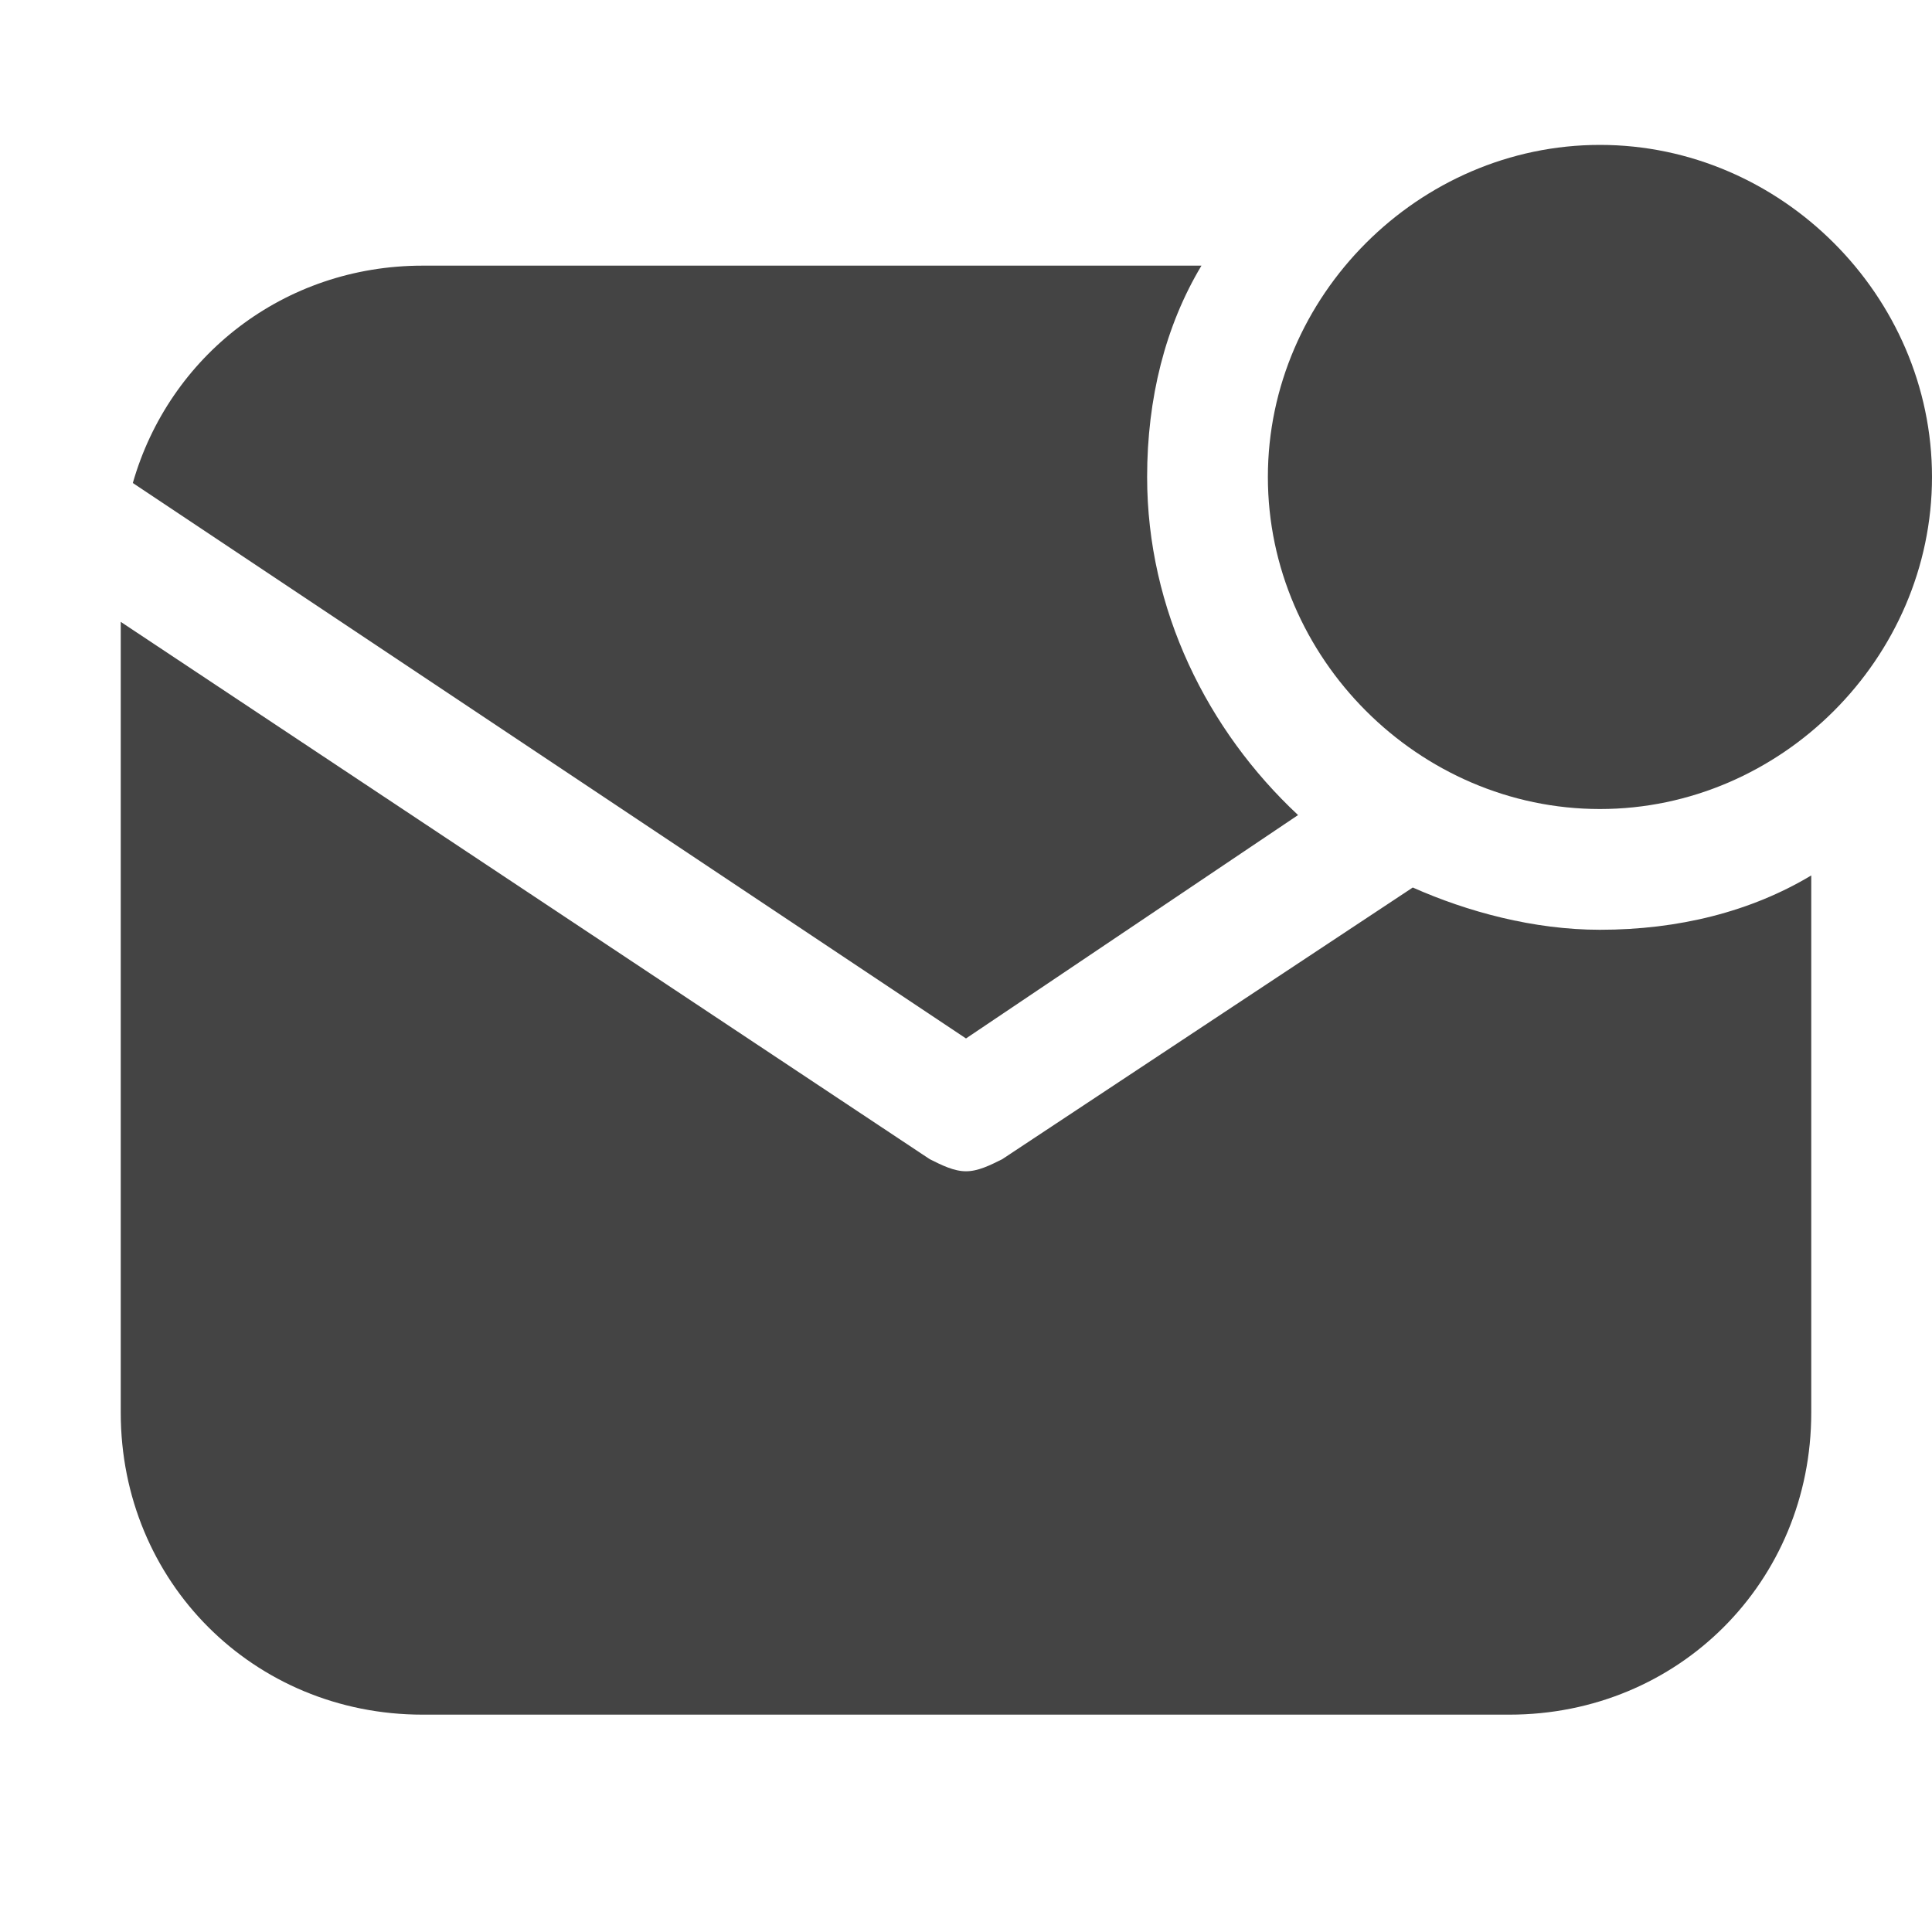 <?xml version="1.0" encoding="UTF-8" standalone="no"?>
<svg
   width="16"
   height="16"
   version="1.1"
   id="svg6"
   sodipodi:docname="mail-folder-inbox.svg"
   xml:space="preserve"
   inkscape:version="1.2.1 (9c6d41e410, 2022-07-14)"
   xmlns:inkscape="http://www.inkscape.org/namespaces/inkscape"
   xmlns:sodipodi="http://sodipodi.sourceforge.net/DTD/sodipodi-0.dtd"
   xmlns="http://www.w3.org/2000/svg"
   xmlns:svg="http://www.w3.org/2000/svg"><defs
     id="defs10" /><sodipodi:namedview
     id="namedview8"
     pagecolor="#ffffff"
     bordercolor="#000000"
     borderopacity="0.25"
     inkscape:showpageshadow="2"
     inkscape:pageopacity="0.0"
     inkscape:pagecheckerboard="0"
     inkscape:deskcolor="#d1d1d1"
     showgrid="false"
     inkscape:zoom="16.046875"
     inkscape:cx="-1.4333009"
     inkscape:cy="14.239533"
     inkscape:current-layer="svg6" /><g
     id="g858"
     style="fill:#444444;fill-opacity:1"><g
       id="g257"
       style="fill:#444444;fill-opacity:1"
       transform="matrix(0.5,0,0,0.5,0,0.2)">
	<path
   d="M 26.5,13 C 23.5,13 21,10.5 21,7.5 21,4.5 23.5,2 26.5,2 c 3,0 5.5,2.5 5.5,5.5 0,3 -2.5,5.5 -5.5,5.5 z"
   id="path255"
   style="fill:#444444;fill-opacity:1" />
</g><g
       id="g851"
       style="fill:#444444;fill-opacity:1"><path
         d="M 9.5,3.95 C 9.5,3.3 9.65,2.7 9.95,2.2 H 3.5 C 2.35,2.2 1.4,2.95 1.1,4 L 8,8.6 10.75,6.75 C 10,6.05 9.5,5.05 9.5,3.95 Z"
         id="path259"
         style="fill:#444444;fill-opacity:1;stroke-width:0.5" /><path
         d="M 13.25,7.7 C 12.7,7.7 12.15,7.55 11.7,7.35 L 8.3,9.6 C 8.2,9.65 8.1,9.7 8,9.7 7.9,9.7 7.8,9.65 7.7,9.6 L 1,5.15 v 6.55 c 0,1.4 1.1,2.5 2.5,2.5 h 9 c 1.4,0 2.5,-1.1 2.5,-2.5 V 7.25 C 14.5,7.55 13.9,7.7 13.25,7.7 Z"
         id="path261"
         style="fill:#444444;fill-opacity:1;stroke-width:0.5" /></g></g></svg>
